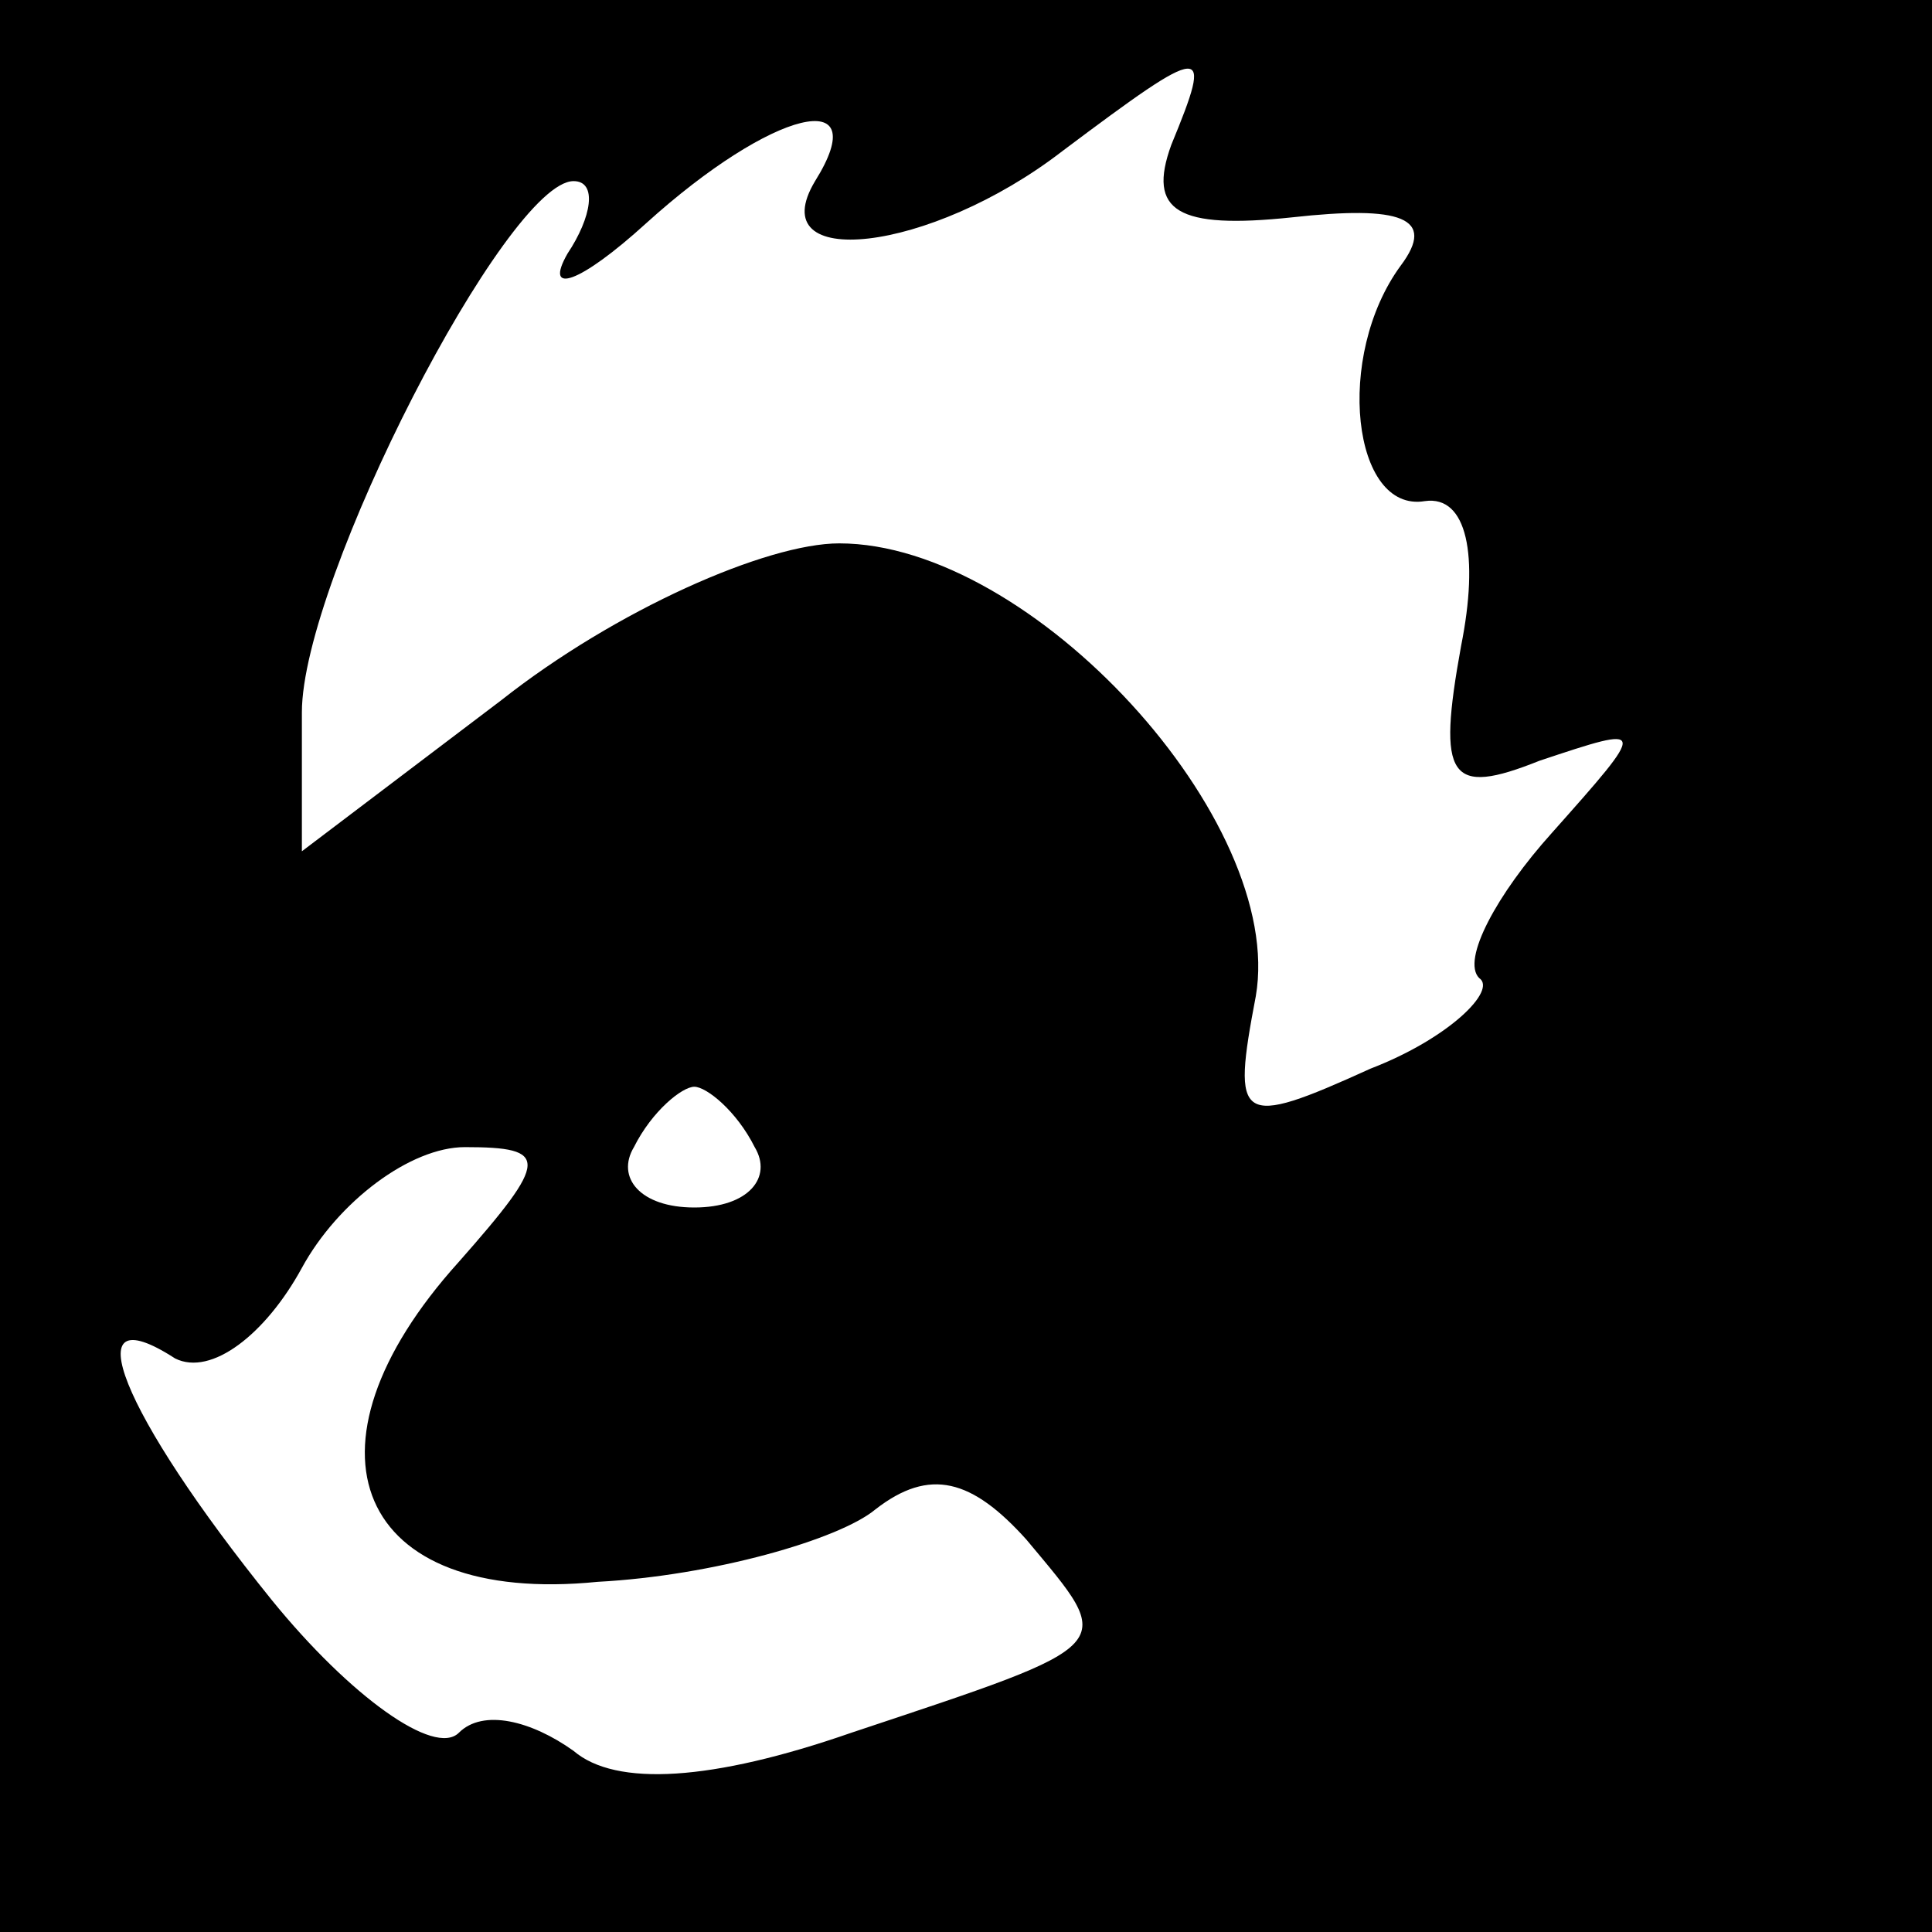 <?xml version="1.0" standalone="no"?>
<!DOCTYPE svg PUBLIC "-//W3C//DTD SVG 20010904//EN"
 "http://www.w3.org/TR/2001/REC-SVG-20010904/DTD/svg10.dtd">
<svg version="1.0" xmlns="http://www.w3.org/2000/svg"
 width="32pt" height="32pt" viewBox="0 0 32 32"
 preserveAspectRatio="xMidYMid meet">
<rect x="0" y="0" width="32" height="32" fill="#808080" stroke="none"/>
<g transform="translate(0,32) scale(0.1,-0.1)"
fill="#000000" stroke="none">
<path fill="#000000" stroke="none" d="M0 160 l0 -160 160 0 160 0 0 160 0
160 -160 0 -160 0 0 -160z"/>
<path fill="#ffffff" stroke="none" d="M194 296 c-4 -11 1 -14 20 -12 18 2 24
0 18 -8 -11 -15 -8 -41 4 -39 7 1 9 -9 6 -24 -4 -22 -2 -25 13 -19 18 6 18 6
2 -12 -9 -10 -15 -21 -12 -24 3 -2 -5 -10 -18 -15 -22 -10 -23 -9 -19 12 5 29
-37 75 -69 75 -12 0 -37 -11 -56 -26 l-33 -25 0 23 c0 22 34 88 45 88 4 0 3
-6 -1 -12 -4 -7 2 -5 13 5 21 19 38 23 28 7 -9 -15 19 -12 41 5 24 18 25 18
18 1z"/>
<path fill="#ffffff" stroke="none" d="M125 130 c3 -5 -1 -10 -10 -10 -9 0
-13 5 -10 10 3 6 8 10 10 10 2 0 7 -4 10 -10z"/>
<path fill="#ffffff" stroke="none" d="M76 111 c-28 -31 -17 -57 23 -53 19 1
40 7 46 12 9 7 16 5 25 -5 15 -18 16 -17 -29 -32 -23 -8 -39 -9 -46 -3 -7 5
-15 7 -19 3 -4 -4 -18 6 -31 22 -25 31 -33 51 -16 40 6 -3 15 4 21 15 6 11 18
20 27 20 14 0 14 -2 -1 -19z"/>
</g>
</svg>
